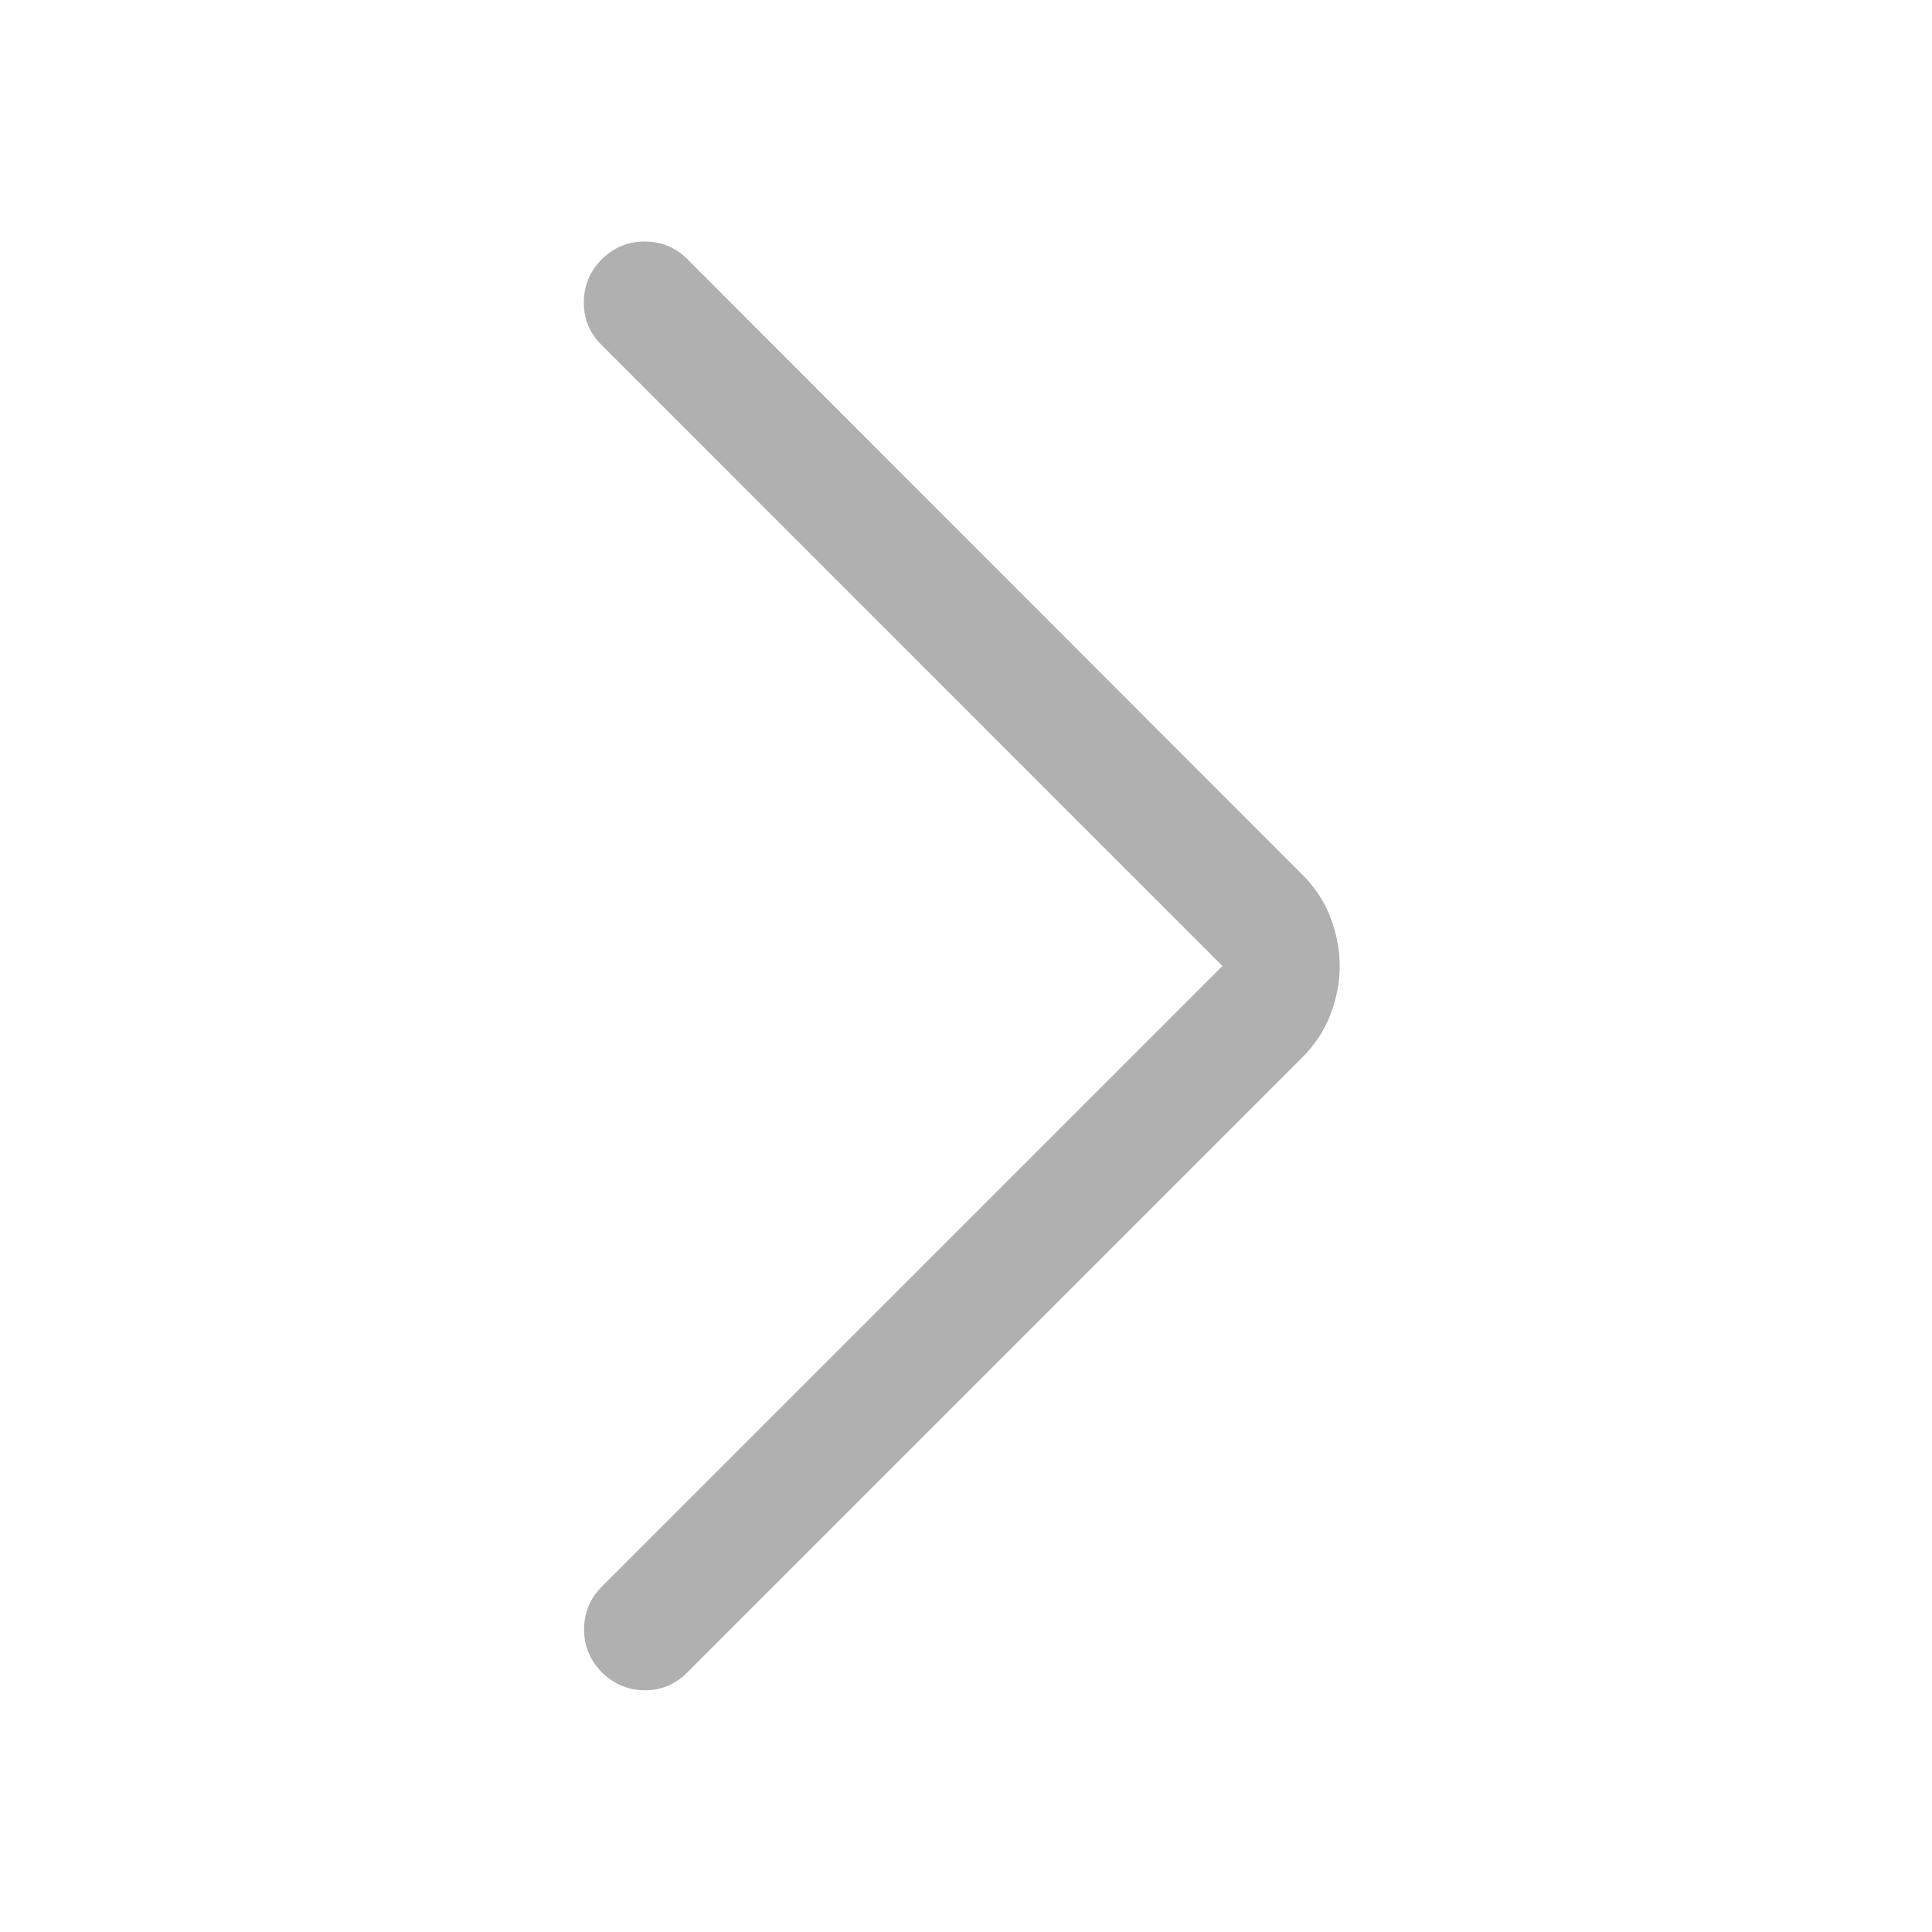 <svg width="16" height="16" viewBox="0 0 16 16" fill="none" xmlns="http://www.w3.org/2000/svg">
<mask id="mask0_192_1686" style="mask-type:alpha" maskUnits="userSpaceOnUse" x="0" y="0" width="16" height="16">
<rect width="16" height="16" fill="#D9D9D9"/>
</mask>
<g mask="url(#mask0_192_1686)">
<path d="M10.124 8L4.981 2.856C4.882 2.758 4.834 2.64 4.835 2.502C4.836 2.364 4.886 2.246 4.984 2.147C5.083 2.049 5.201 2 5.339 2C5.477 2 5.595 2.049 5.693 2.147L10.784 7.242C10.892 7.35 10.971 7.47 11.02 7.603C11.07 7.735 11.095 7.868 11.095 8C11.095 8.132 11.07 8.265 11.02 8.397C10.971 8.53 10.892 8.65 10.784 8.758L5.689 13.853C5.591 13.951 5.474 13.999 5.337 13.998C5.2 13.997 5.083 13.947 4.984 13.849C4.886 13.75 4.837 13.632 4.837 13.494C4.837 13.356 4.886 13.238 4.984 13.14L10.124 8Z" fill="#B0B0B0"/>
</g>
</svg>

